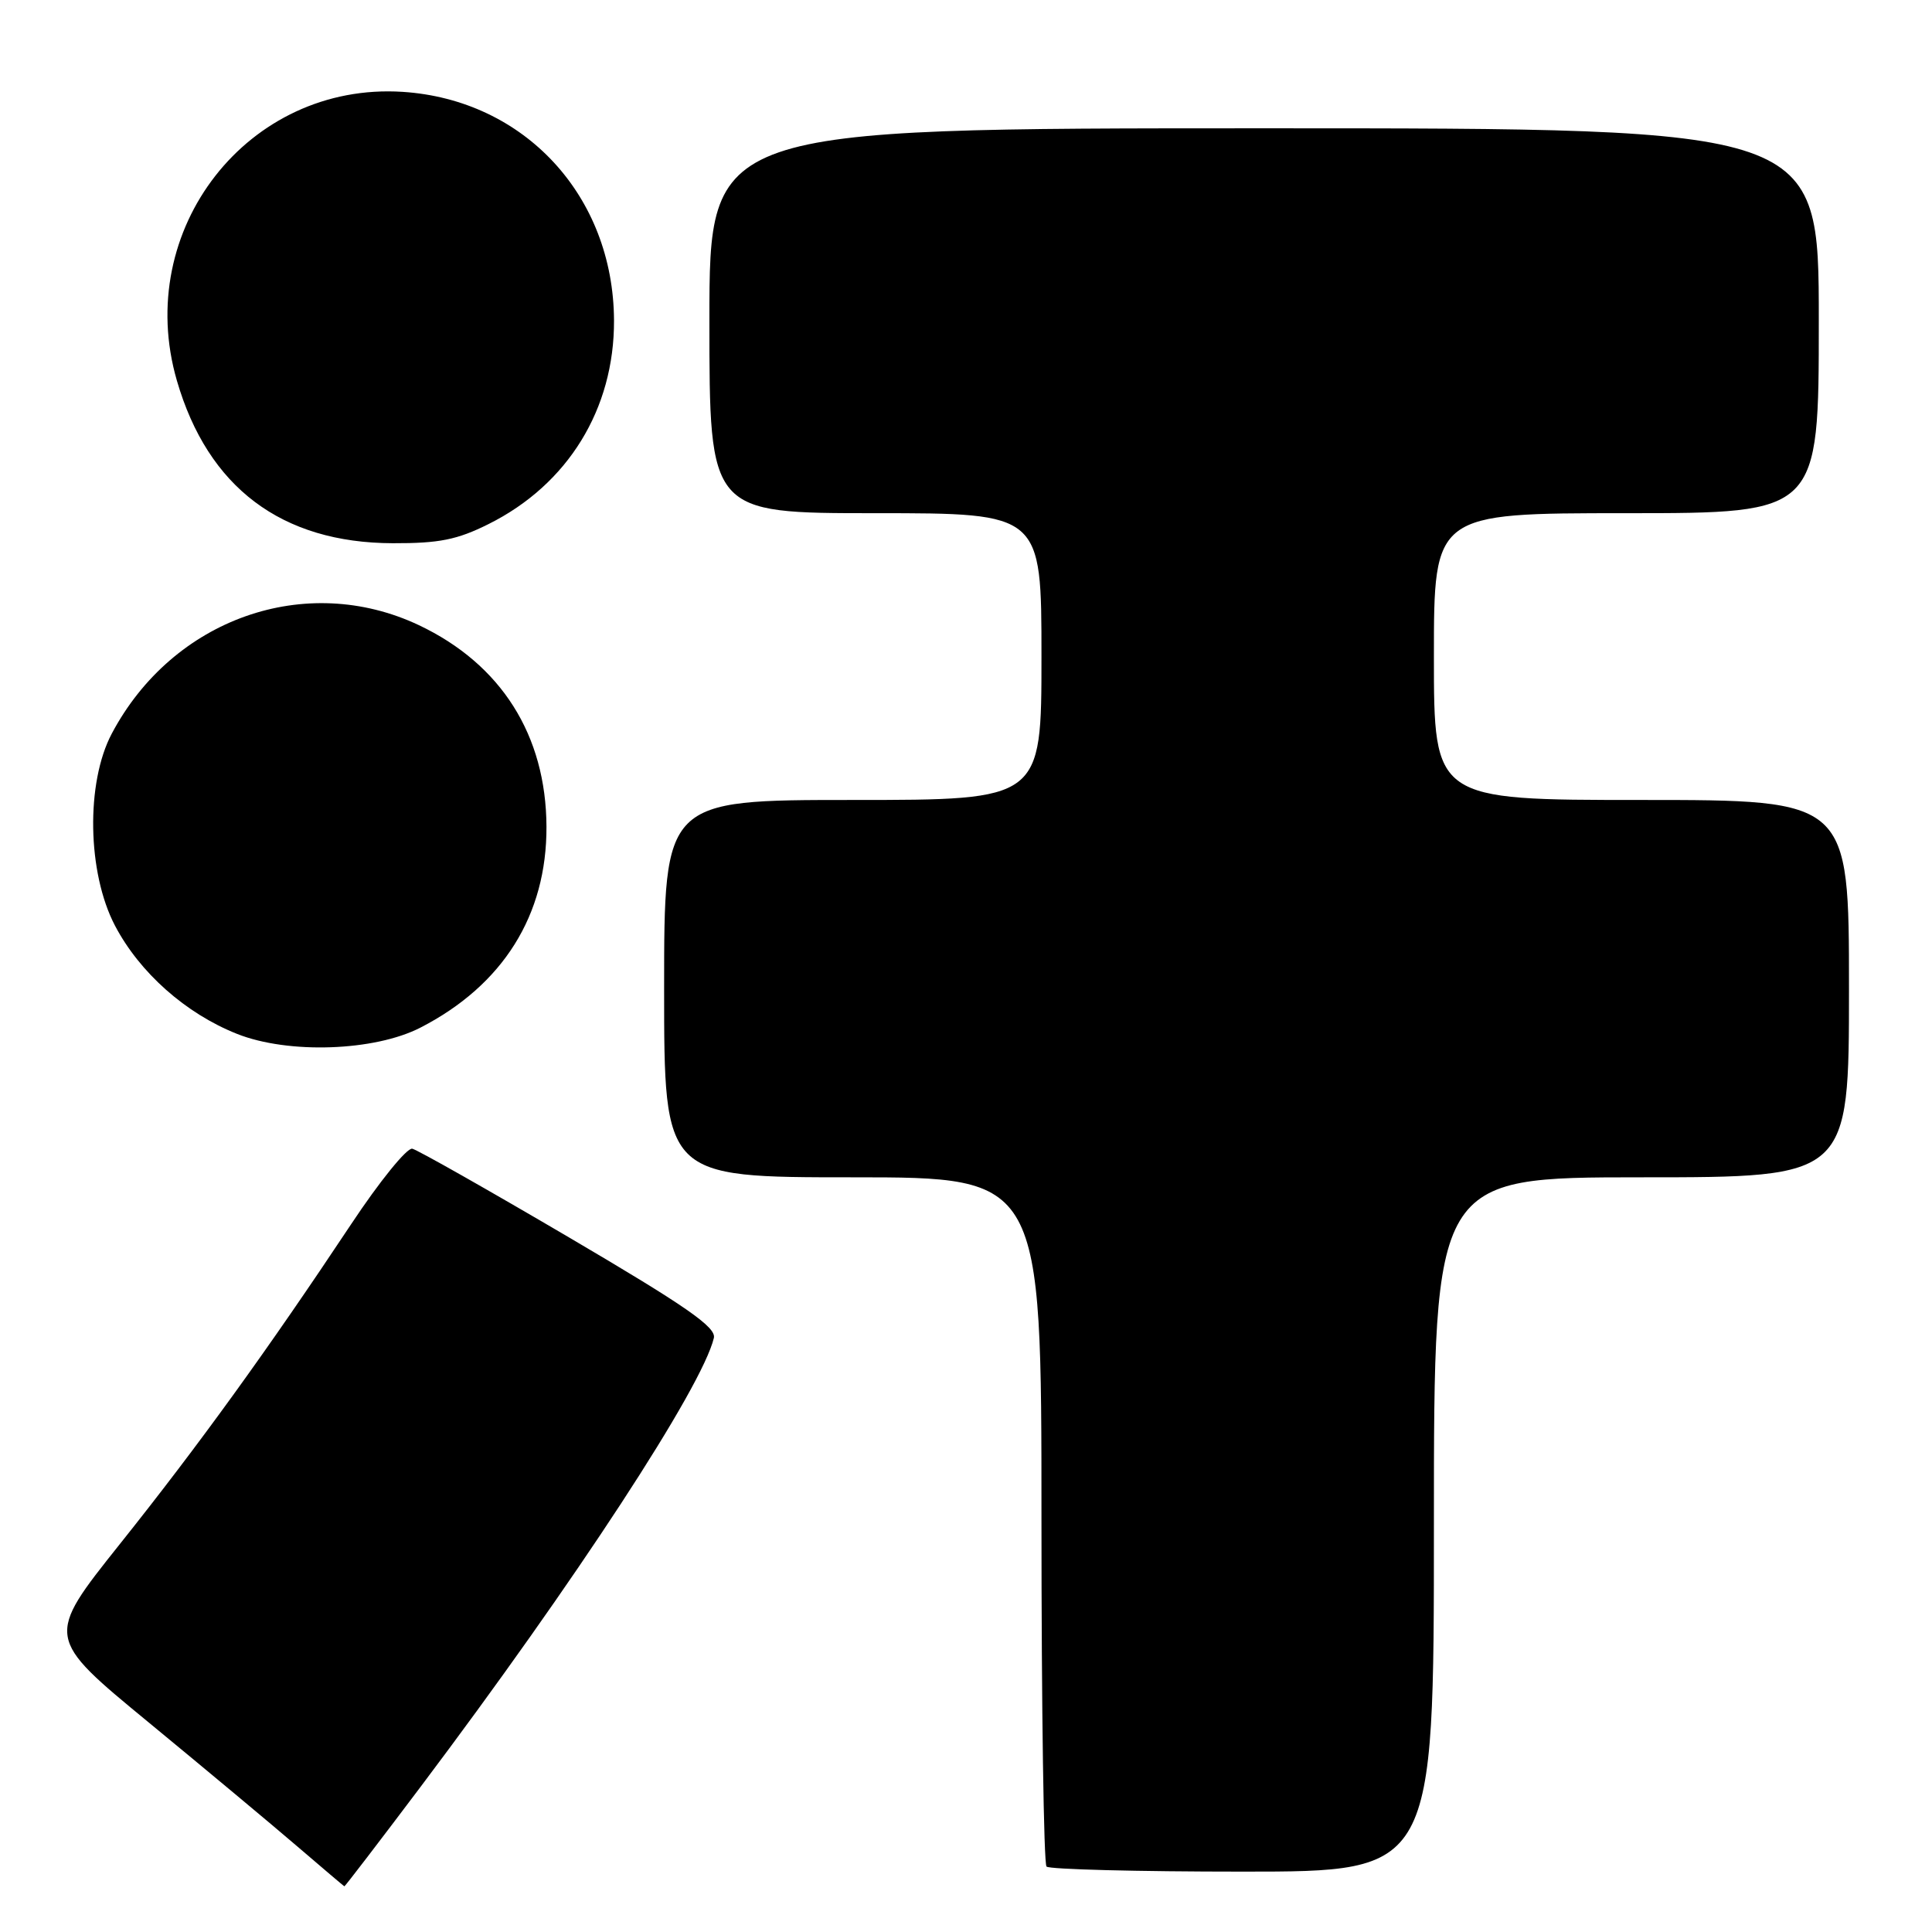 <?xml version="1.0" encoding="UTF-8" standalone="no"?>
<!DOCTYPE svg PUBLIC "-//W3C//DTD SVG 1.1//EN" "http://www.w3.org/Graphics/SVG/1.1/DTD/svg11.dtd" >
<svg xmlns="http://www.w3.org/2000/svg" xmlns:xlink="http://www.w3.org/1999/xlink" version="1.1" viewBox="0 0 256 256">
 <g >
 <path fill="currentColor"
d=" M 55.74 236.75 C 76.29 209.45 93.03 183.83 94.59 177.29 C 94.93 175.87 90.96 173.11 75.46 164.00 C 64.70 157.68 55.33 152.37 54.63 152.21 C 53.93 152.05 50.28 156.55 46.53 162.21 C 35.46 178.87 26.37 191.45 15.87 204.61 C 6.02 216.97 6.02 216.97 19.70 228.23 C 27.23 234.43 36.11 241.84 39.44 244.70 C 42.77 247.56 45.56 249.92 45.63 249.95 C 45.70 249.98 50.25 244.04 55.74 236.75 Z  M 190.00 202.00 C 190.00 156.00 190.00 156.00 217.50 156.00 C 245.00 156.00 245.00 156.00 245.00 131.00 C 245.00 106.00 245.00 106.00 217.50 106.00 C 190.00 106.00 190.00 106.00 190.00 87.00 C 190.00 68.00 190.00 68.00 215.50 68.00 C 241.00 68.00 241.00 68.00 241.00 42.50 C 241.00 17.00 241.00 17.00 167.50 17.00 C 94.00 17.00 94.00 17.00 94.00 42.50 C 94.00 68.00 94.00 68.00 116.00 68.00 C 138.00 68.00 138.00 68.00 138.00 87.00 C 138.00 106.00 138.00 106.00 113.00 106.00 C 88.00 106.00 88.00 106.00 88.00 131.00 C 88.00 156.00 88.00 156.00 113.00 156.00 C 138.00 156.00 138.00 156.00 138.00 201.33 C 138.00 226.27 138.30 246.97 138.67 247.33 C 139.03 247.70 150.73 248.00 164.67 248.00 C 190.00 248.00 190.00 248.00 190.00 202.00 Z  M 55.72 136.16 C 66.65 130.54 72.46 121.26 72.41 109.54 C 72.36 97.41 66.40 88.00 55.51 82.84 C 40.51 75.75 22.88 81.97 14.81 97.21 C 11.36 103.72 11.56 115.63 15.23 122.64 C 18.50 128.88 24.61 134.30 31.42 137.00 C 38.20 139.69 49.62 139.30 55.72 136.16 Z  M 64.74 69.44 C 75.25 64.20 81.41 54.20 81.36 42.45 C 81.28 25.95 69.49 13.21 53.34 12.17 C 32.89 10.86 17.61 30.40 23.44 50.44 C 27.55 64.59 37.31 71.94 52.05 71.98 C 58.18 72.00 60.58 71.52 64.74 69.44 Z "/>
</g>
</svg>